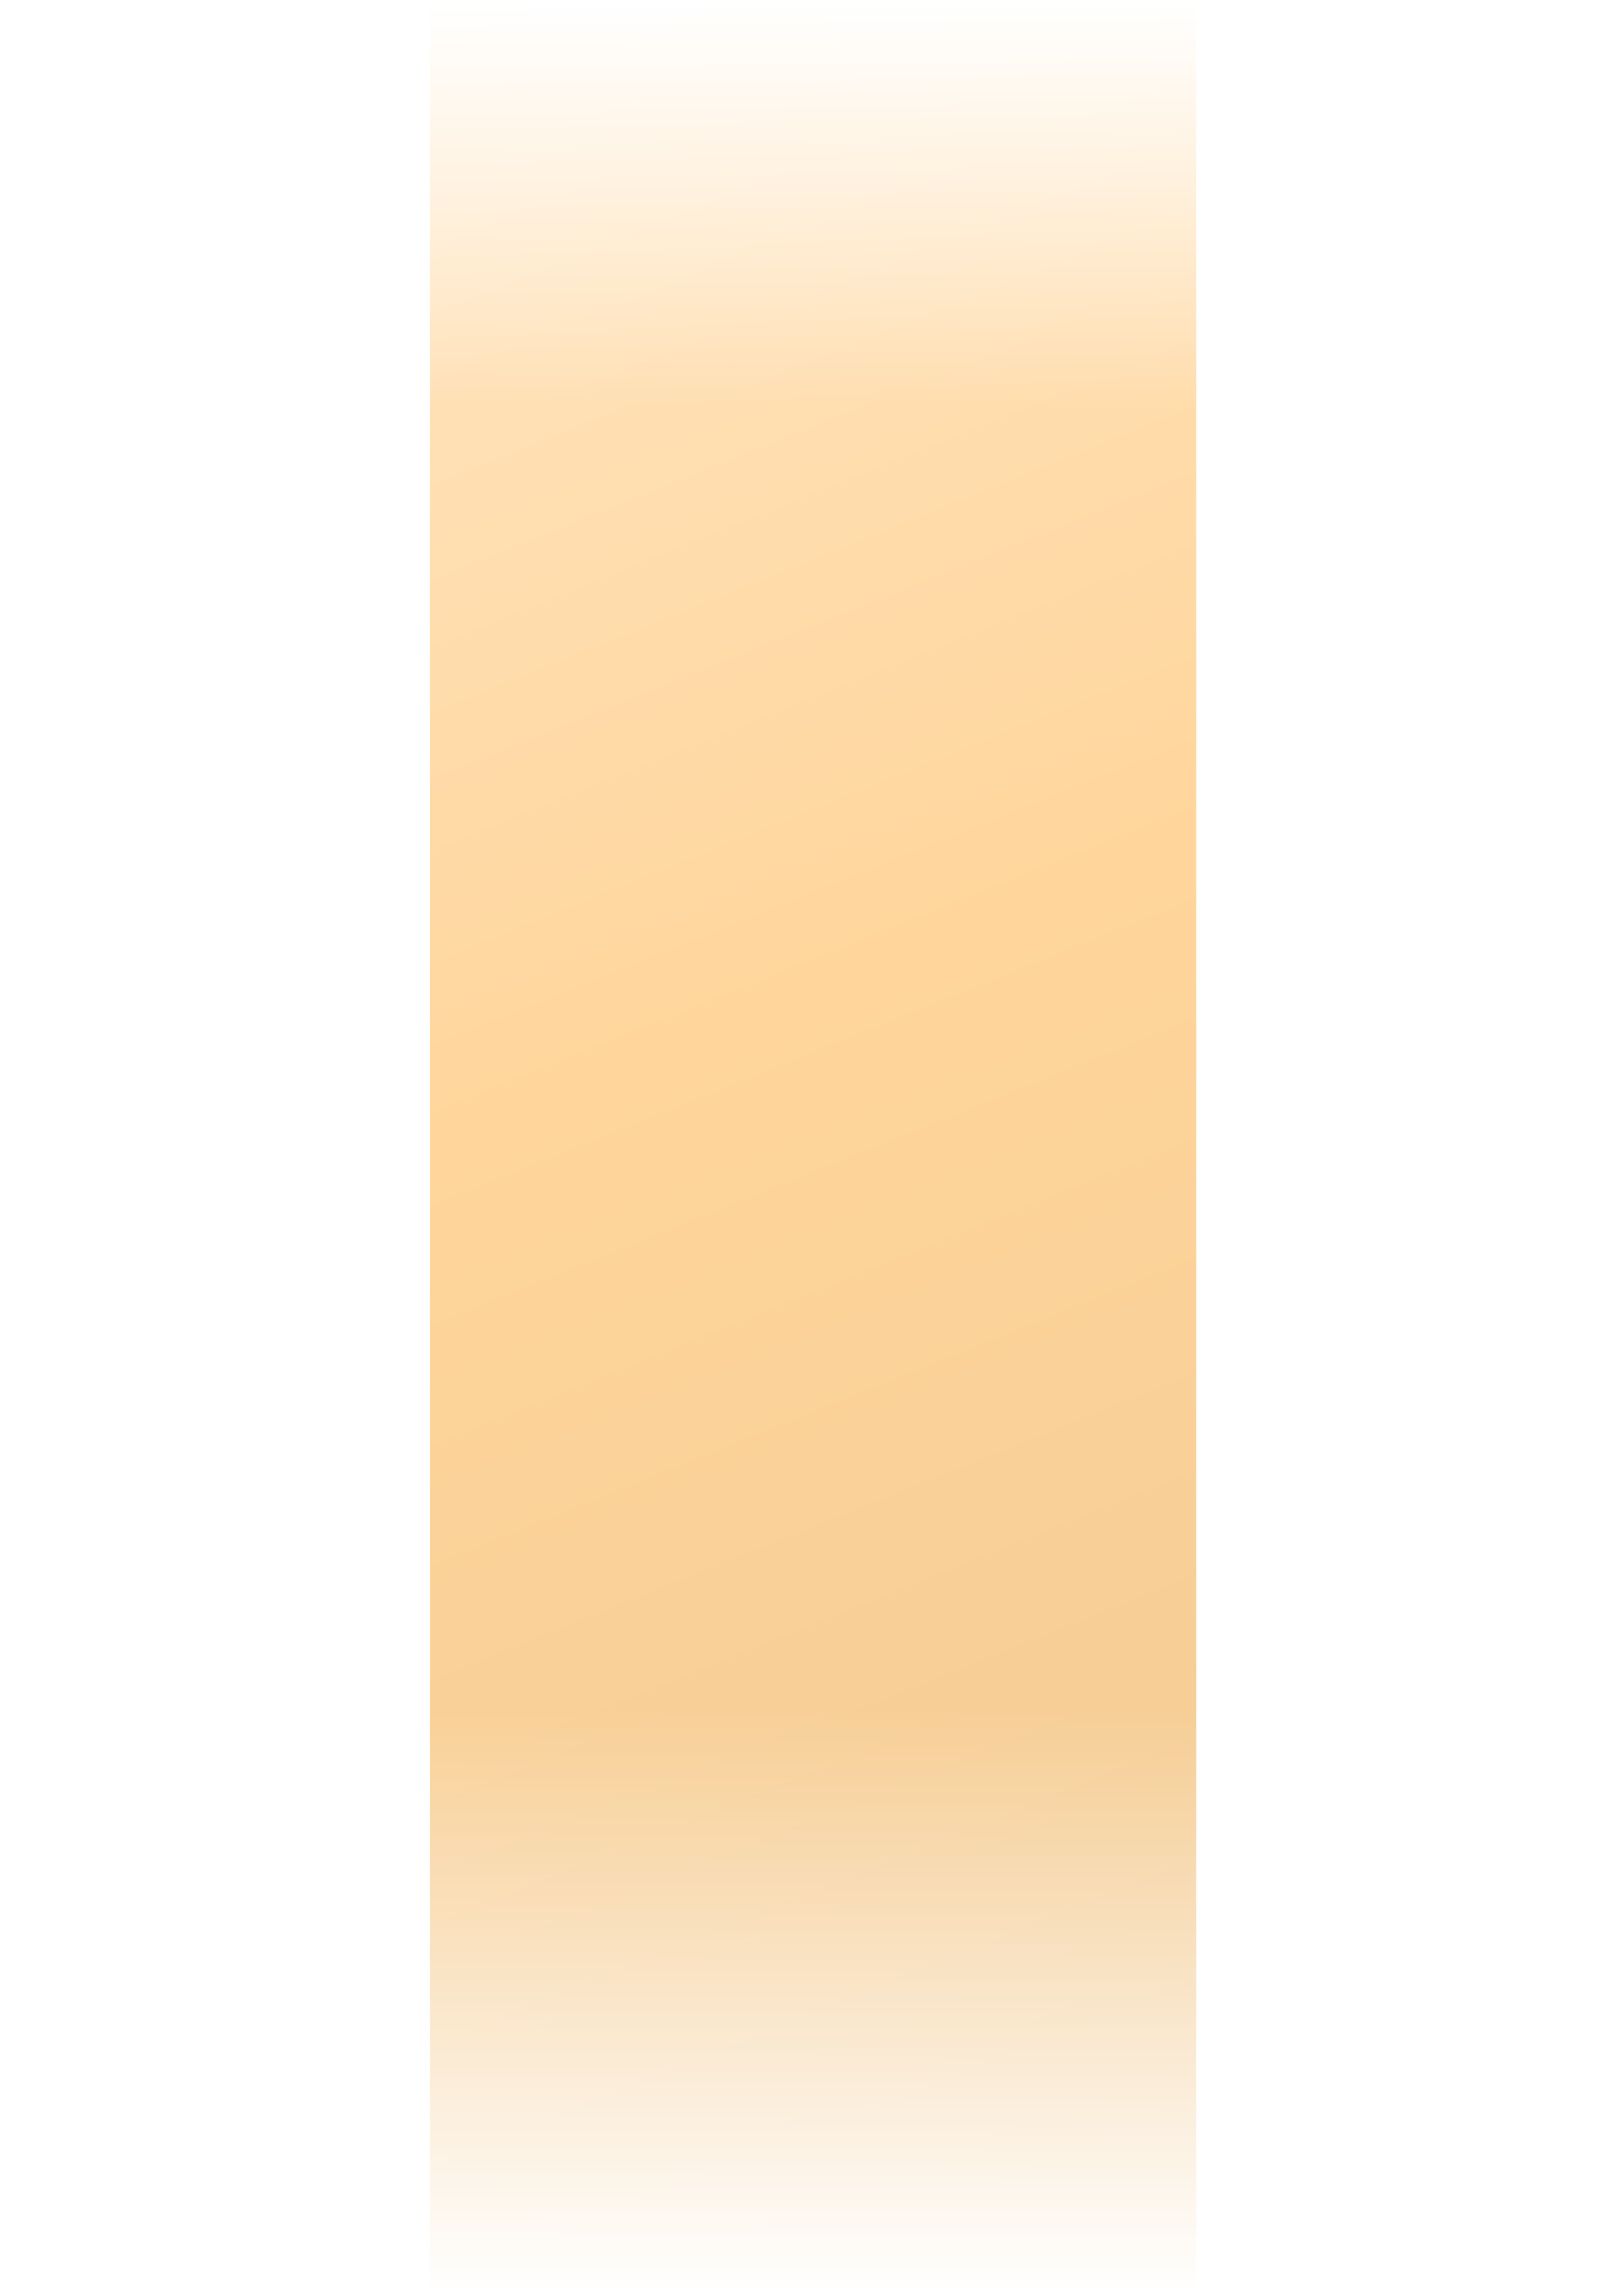 <?xml version="1.0" encoding="UTF-8"?> <svg xmlns="http://www.w3.org/2000/svg" width="763" height="1079" viewBox="0 0 763 1079" fill="none"> <mask id="mask0_537_5577" style="mask-type:alpha" maskUnits="userSpaceOnUse" x="0" y="0" width="763" height="1079"> <rect width="763" height="1079" fill="url(#paint0_linear_537_5577)"></rect> </mask> <g mask="url(#mask0_537_5577)"> <g filter="url(#filter0_di_537_5577)"> <rect x="202" y="-116" width="360" height="2148" rx="17.582" fill="url(#paint1_linear_537_5577)"></rect> </g> </g> <defs> <filter id="filter0_di_537_5577" x="68" y="-206" width="628" height="2416" filterUnits="userSpaceOnUse" color-interpolation-filters="sRGB"> <feFlood flood-opacity="0" result="BackgroundImageFix"></feFlood> <feColorMatrix in="SourceAlpha" type="matrix" values="0 0 0 0 0 0 0 0 0 0 0 0 0 0 0 0 0 0 127 0" result="hardAlpha"></feColorMatrix> <feOffset dy="44"></feOffset> <feGaussianBlur stdDeviation="67"></feGaussianBlur> <feComposite in2="hardAlpha" operator="out"></feComposite> <feColorMatrix type="matrix" values="0 0 0 0 0.226 0 0 0 0 0.525 0 0 0 0 0.754 0 0 0 0.15 0"></feColorMatrix> <feBlend mode="normal" in2="BackgroundImageFix" result="effect1_dropShadow_537_5577"></feBlend> <feBlend mode="normal" in="SourceGraphic" in2="effect1_dropShadow_537_5577" result="shape"></feBlend> <feColorMatrix in="SourceAlpha" type="matrix" values="0 0 0 0 0 0 0 0 0 0 0 0 0 0 0 0 0 0 127 0" result="hardAlpha"></feColorMatrix> <feOffset></feOffset> <feGaussianBlur stdDeviation="47"></feGaussianBlur> <feComposite in2="hardAlpha" operator="arithmetic" k2="-1" k3="1"></feComposite> <feColorMatrix type="matrix" values="0 0 0 0 1 0 0 0 0 1 0 0 0 0 1 0 0 0 1 0"></feColorMatrix> <feBlend mode="normal" in2="shape" result="effect2_innerShadow_537_5577"></feBlend> </filter> <linearGradient id="paint0_linear_537_5577" x1="381.5" y1="0" x2="381.5" y2="1079" gradientUnits="userSpaceOnUse"> <stop stop-color="#D9D9D9" stop-opacity="0"></stop> <stop offset="0.177" stop-color="#D9D9D9"></stop> <stop offset="0.745" stop-color="#D9D9D9"></stop> <stop offset="1" stop-color="#D9D9D9" stop-opacity="0"></stop> </linearGradient> <linearGradient id="paint1_linear_537_5577" x1="211" y1="-103.079" x2="1001.72" y2="1863.43" gradientUnits="userSpaceOnUse"> <stop stop-color="#FFE8C8"></stop> <stop offset="0.26" stop-color="#FFD59B"></stop> <stop offset="1" stop-color="#DAB785"></stop> </linearGradient> </defs> </svg> 
